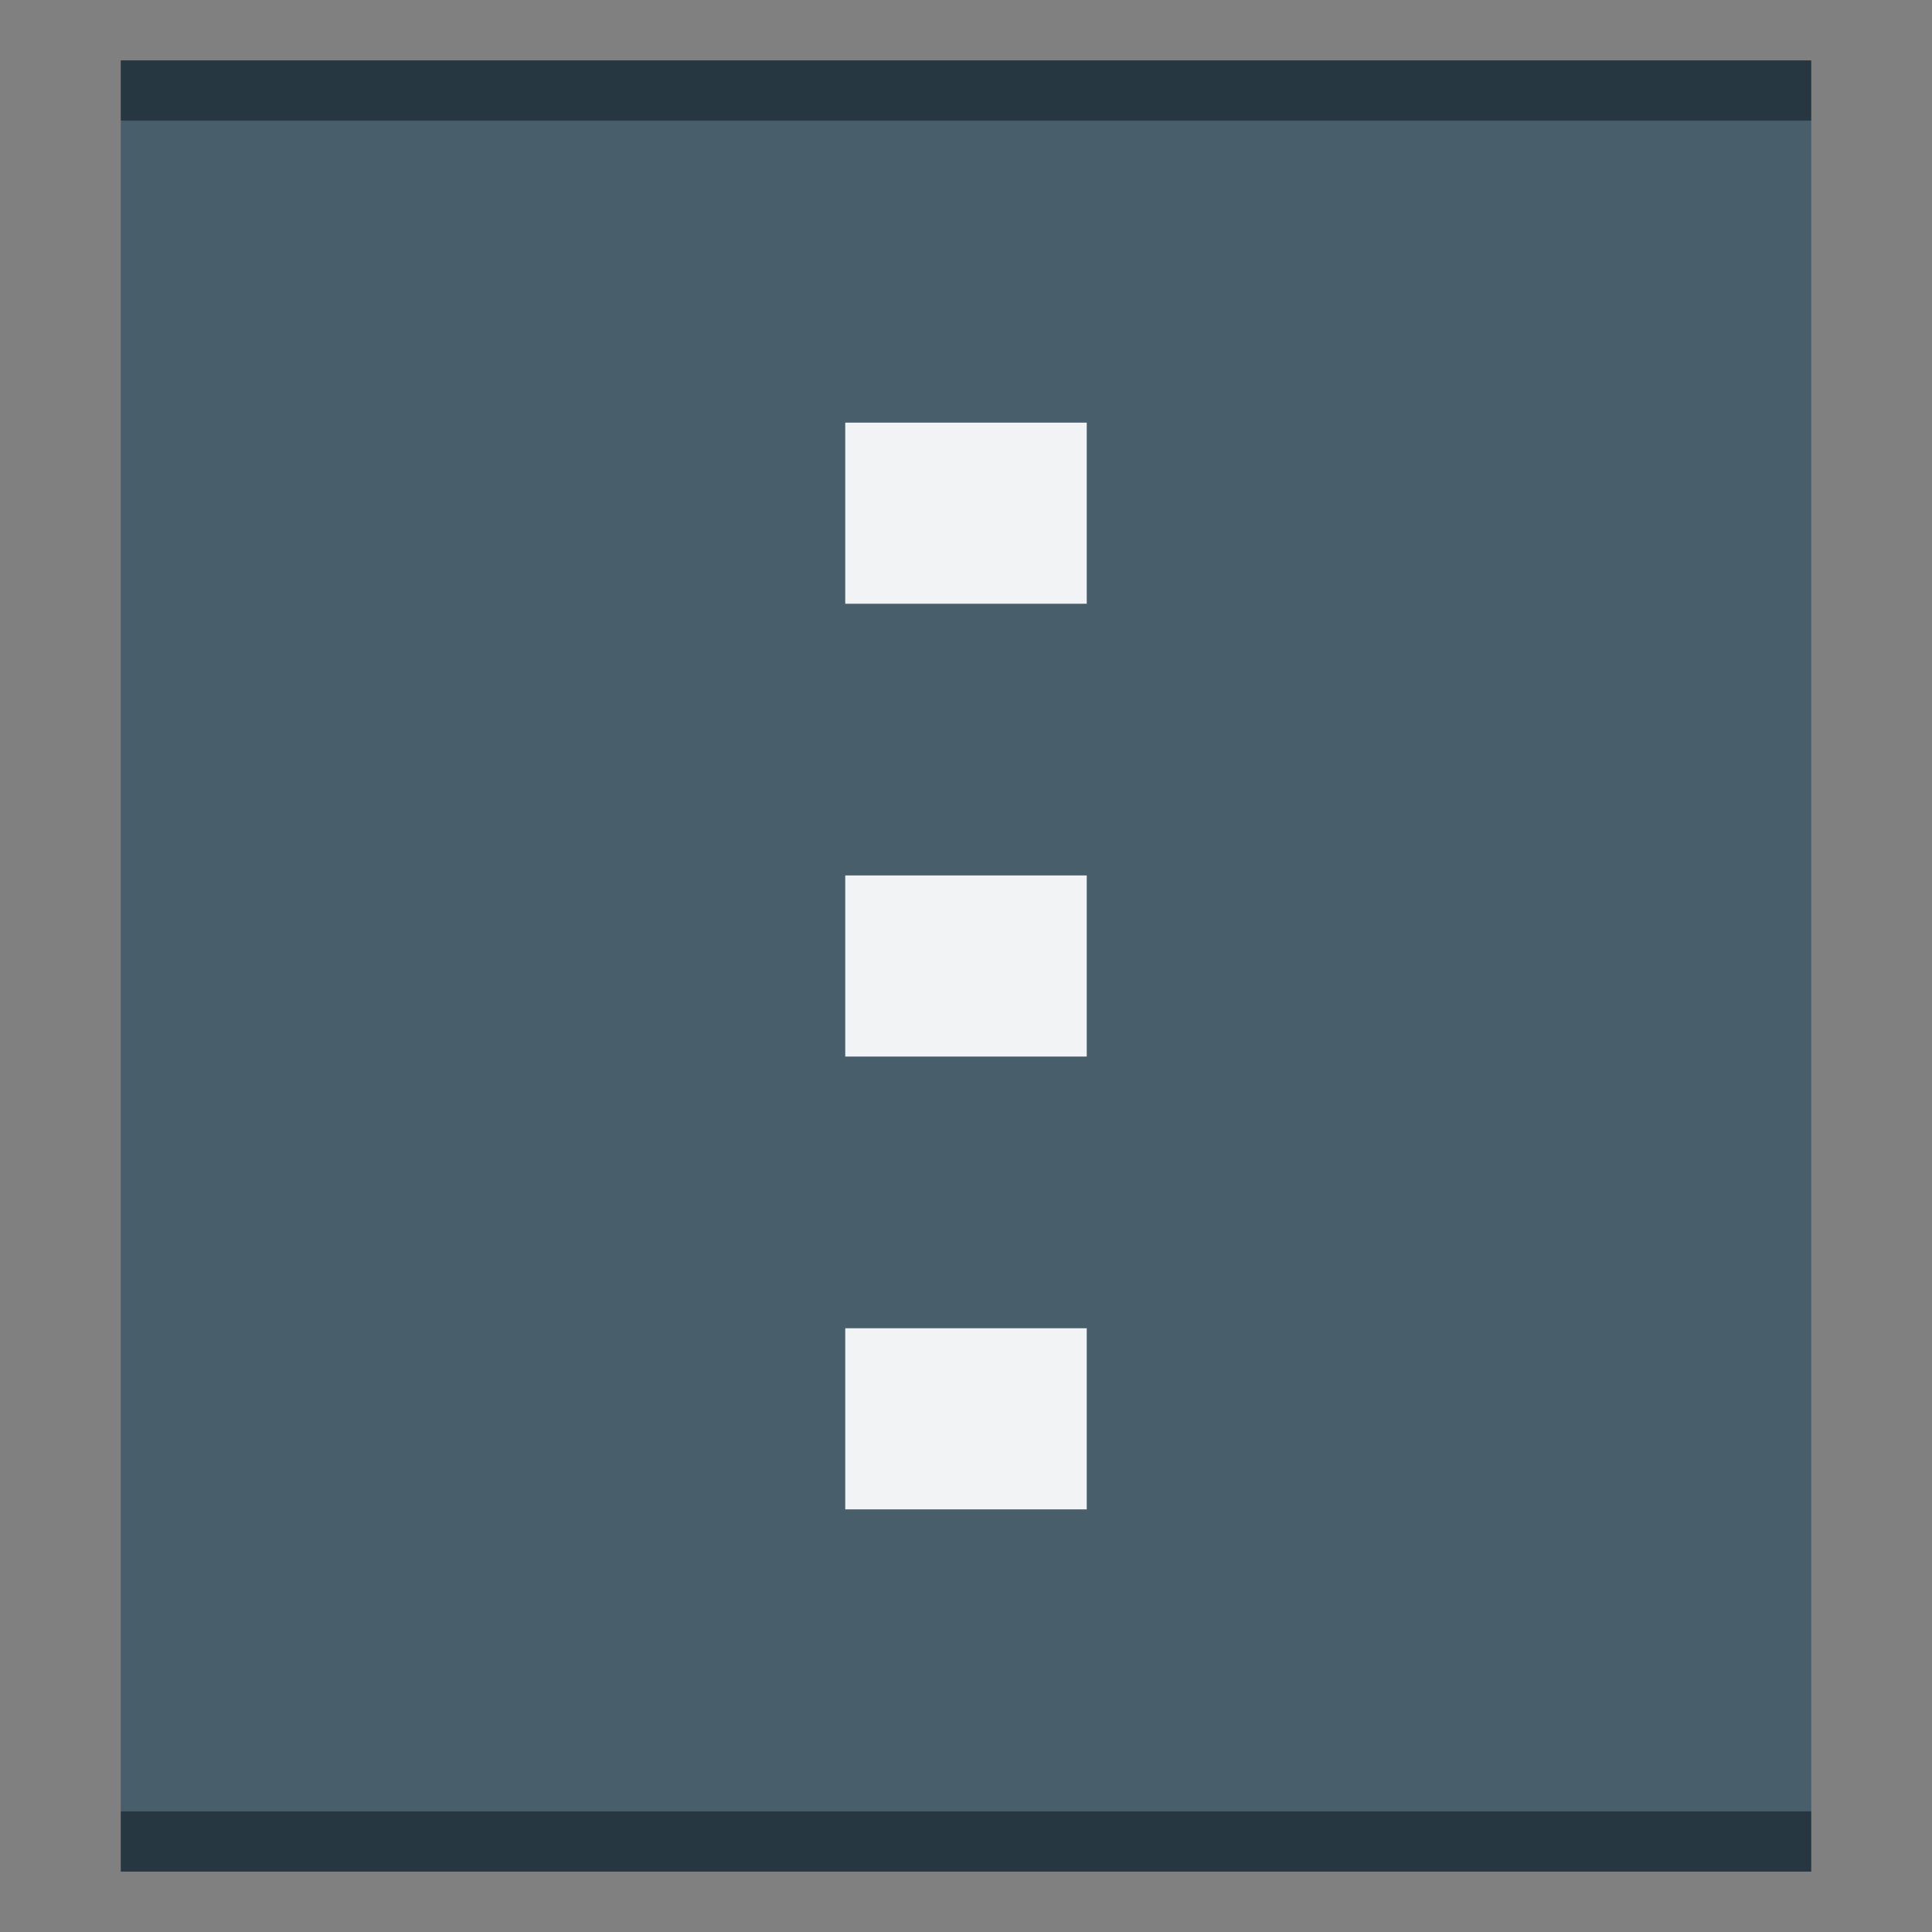 <?xml version="1.0" encoding="UTF-8" standalone="no"?>
<svg
   inkscape:export-ydpi="72"
   inkscape:export-xdpi="72"
   inkscape:export-filename="/home/maug/Programming/xfce4-panem/24x24/org.xfce.panel.separator.png"
   inkscape:version="1.2.2 (b0a8486541, 2022-12-01)"
   sodipodi:docname="org.xfce.panel.separator.svg"
   width="32"
   height="32"
   id="svg11300"
   version="1.0"
   style="display:inline;enable-background:new"
   viewBox="0 0 32 32"
   xmlns:inkscape="http://www.inkscape.org/namespaces/inkscape"
   xmlns:sodipodi="http://sodipodi.sourceforge.net/DTD/sodipodi-0.dtd"
   xmlns="http://www.w3.org/2000/svg"
   xmlns:svg="http://www.w3.org/2000/svg"
   xmlns:rdf="http://www.w3.org/1999/02/22-rdf-syntax-ns#"
   xmlns:cc="http://creativecommons.org/ns#"
   xmlns:dc="http://purl.org/dc/elements/1.1/">
  <rect x="0" y="0" width="32" height="32" fill="#808080" stroke="none"/>
  <sodipodi:namedview
     inkscape:document-rotation="0"
     inkscape:current-layer="svg11300"
     inkscape:window-maximized="1"
     inkscape:window-y="0"
     inkscape:window-x="0"
     inkscape:cy="1.4142136"
     inkscape:cx="-11.623068"
     inkscape:zoom="11.313708"
     showgrid="true"
     id="namedview35"
     inkscape:window-height="1029"
     inkscape:window-width="1920"
     inkscape:pageshadow="2"
     inkscape:pageopacity="0"
     guidetolerance="10"
     gridtolerance="10"
     objecttolerance="10"
     borderopacity="1"
     bordercolor="#666666"
     pagecolor="#ffffff"
     inkscape:showpageshadow="2"
     inkscape:pagecheckerboard="0"
     inkscape:deskcolor="#d1d1d1">
    <inkscape:grid
       id="grid844"
       type="xygrid" />
  </sodipodi:namedview>
  <title
     id="title4162">Adwaita Icon Template</title>
  <defs
     id="defs3" />
  <path
     style="display:inline;opacity:1;fill:#485e6b;fill-opacity:1;stroke:none;stroke-width:0.084;stroke-linecap:butt;stroke-linejoin:miter;stroke-miterlimit:4;stroke-dasharray:none;stroke-dashoffset:0;stroke-opacity:1;marker:none;marker-start:none;marker-mid:none;marker-end:none;paint-order:normal;enable-background:new"
     d="M 30,2 V 30 H 2 V 2 Z"
     id="rect840"
     inkscape:connector-curvature="0"
     sodipodi:nodetypes="ccccc" />
  <path
     inkscape:connector-curvature="0"
     id="path842"
     d="M 2,1 H 30 V 2 H 2 Z"
     style="display:inline;fill:#263742;fill-opacity:1;fill-rule:evenodd;stroke:none;stroke-width:0.979px;stroke-linecap:butt;stroke-linejoin:miter;stroke-opacity:1;enable-background:new" />
  <path
     inkscape:connector-curvature="0"
     id="path959"
     d="M 18,7 H 14 v 3 h 4 z"
     style="fill:#f1f3f5;fill-opacity:1;fill-rule:evenodd;stroke:none;stroke-width:1.131px;stroke-linecap:butt;stroke-linejoin:miter;stroke-opacity:1" />
  <path
     inkscape:connector-curvature="0"
     id="path305"
     d="m 2,30 h 28 v 1 H 2 Z"
     style="display:inline;fill:#263742;fill-opacity:1;fill-rule:evenodd;stroke:none;stroke-width:0.979px;stroke-linecap:butt;stroke-linejoin:miter;stroke-opacity:1;enable-background:new" />
  <path
     inkscape:connector-curvature="0"
     id="path307"
     d="M 18,14.5 H 14 v 3 h 4 z"
     style="fill:#f1f3f5;fill-opacity:1;fill-rule:evenodd;stroke:none;stroke-width:1.131px;stroke-linecap:butt;stroke-linejoin:miter;stroke-opacity:1" />
  <path
     inkscape:connector-curvature="0"
     id="path311"
     d="M 18,22 H 14 v 3 h 4 z"
     style="fill:#f1f3f5;fill-opacity:1;fill-rule:evenodd;stroke:none;stroke-width:1.131px;stroke-linecap:butt;stroke-linejoin:miter;stroke-opacity:1" />
</svg>
